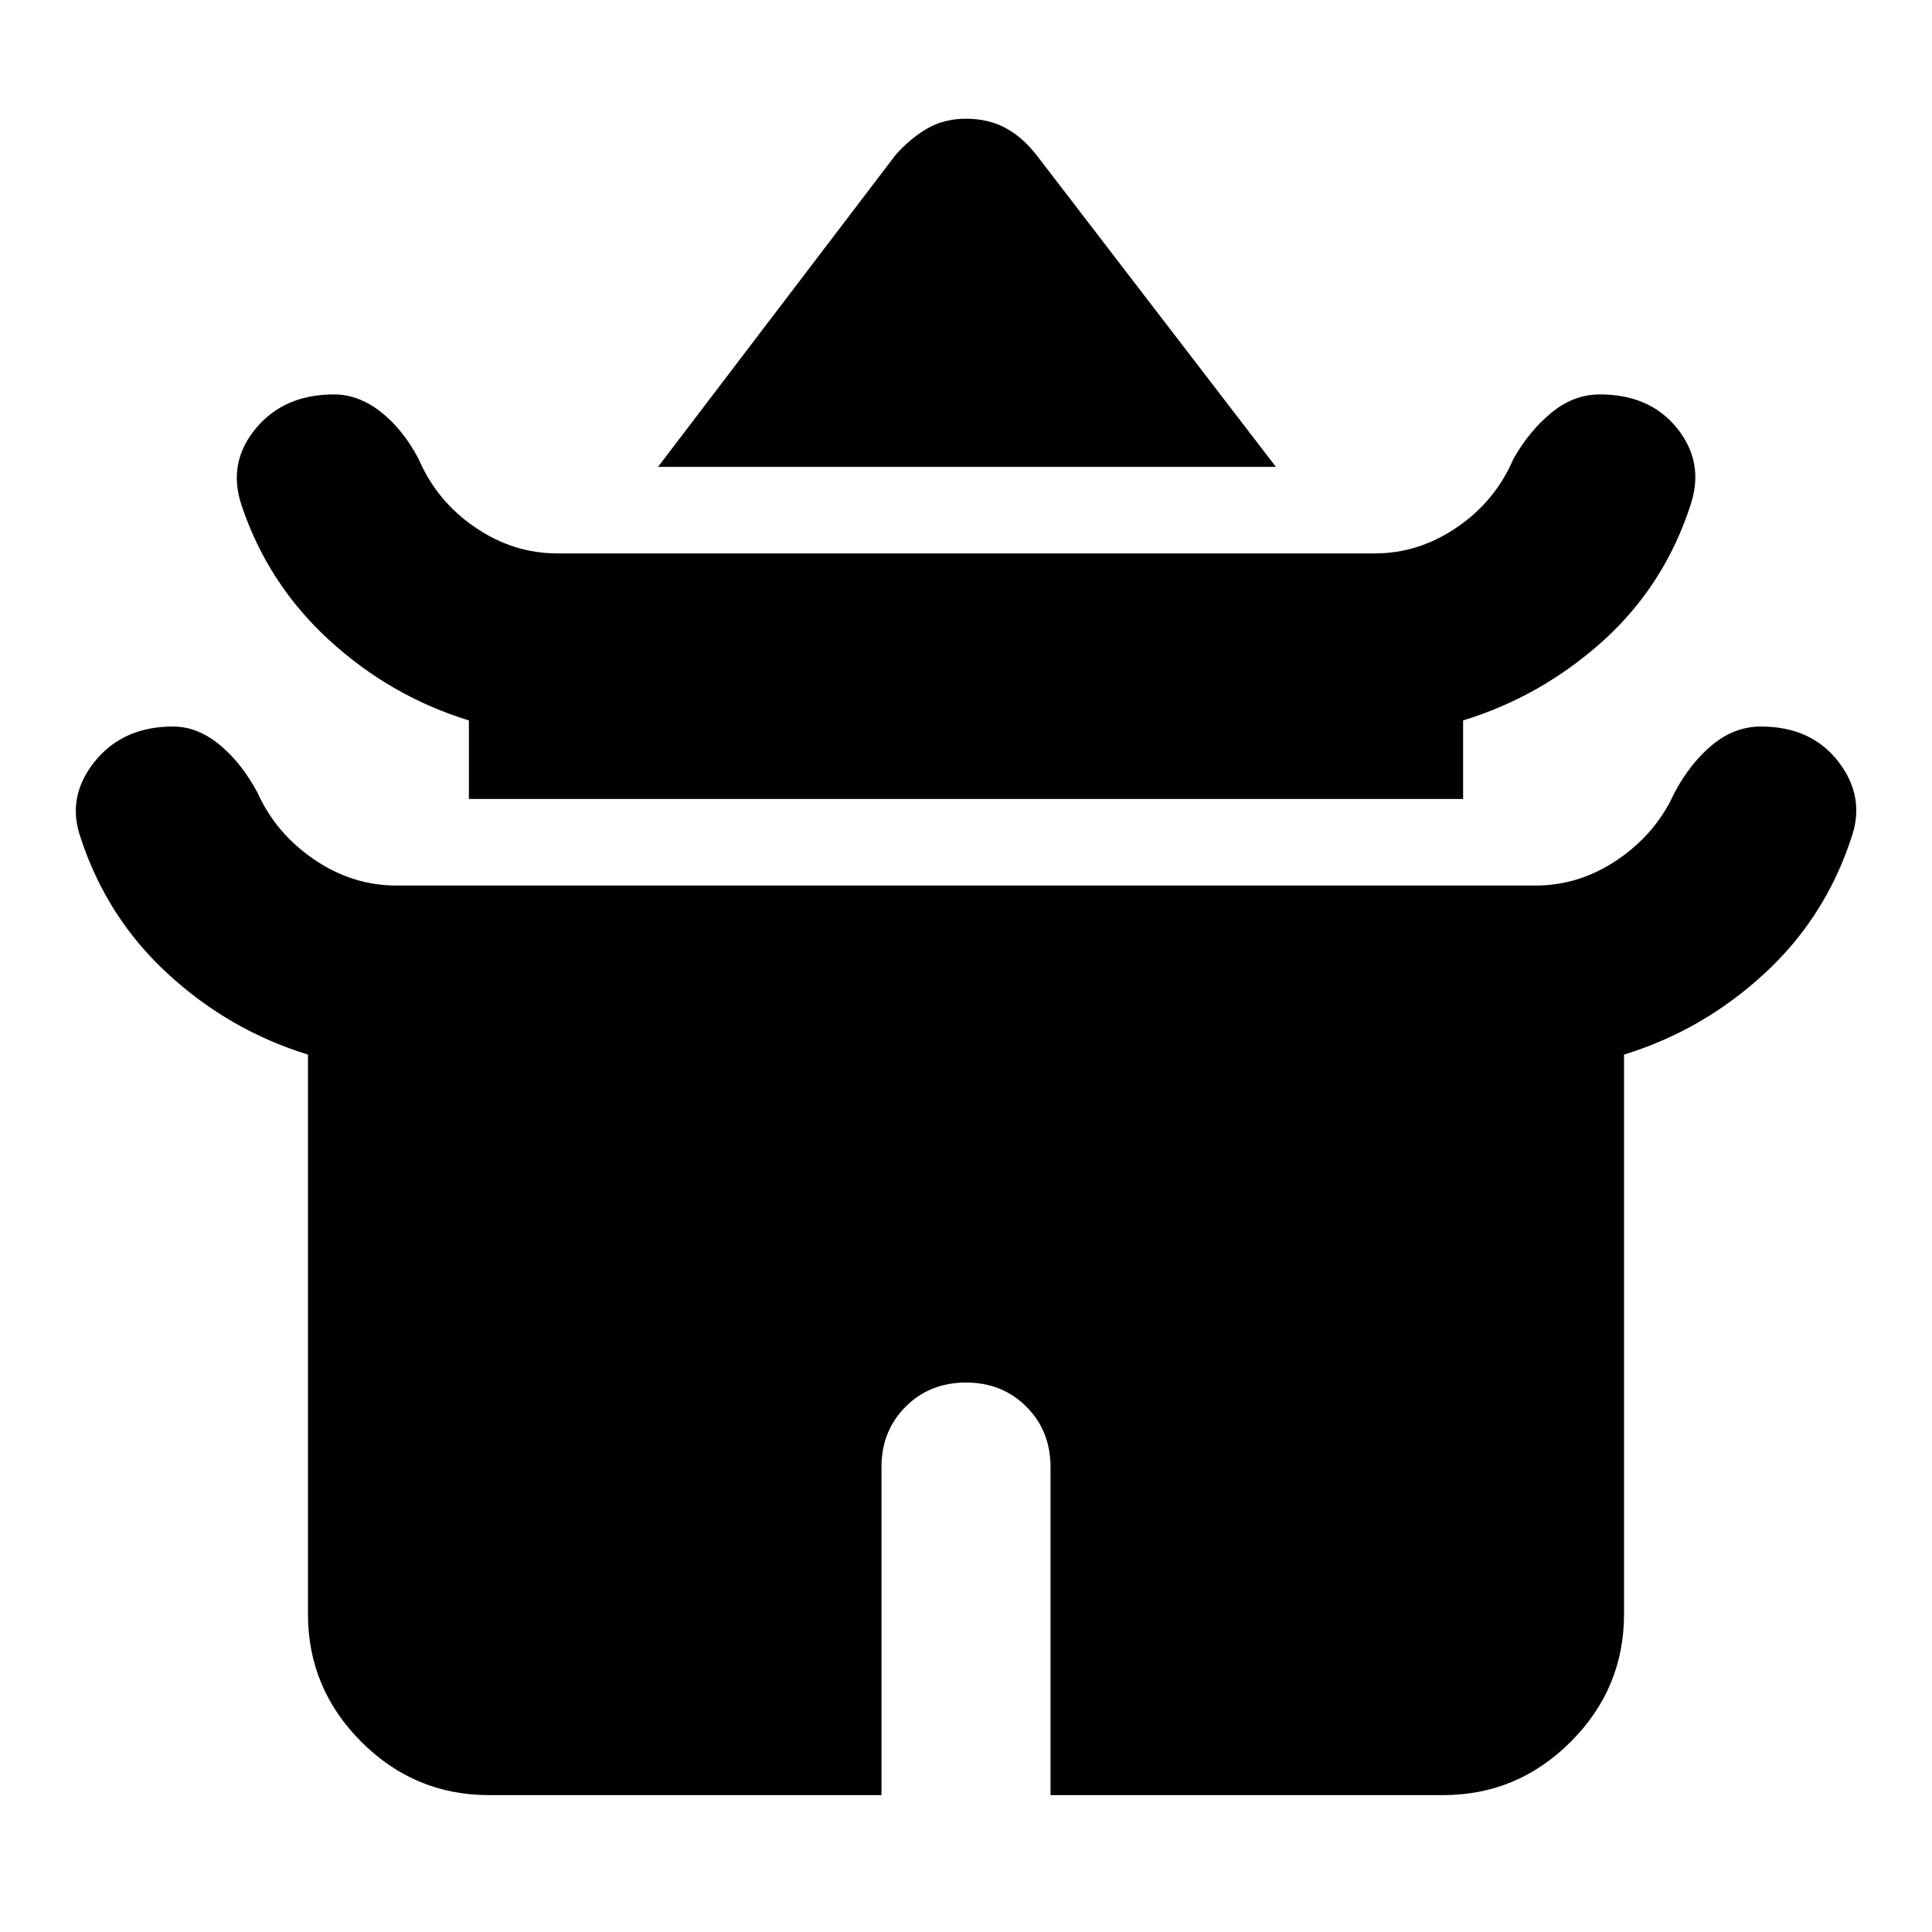 <svg xmlns="http://www.w3.org/2000/svg" height="20" width="20"><path d="m6.812 4.833 2.459-3.229q.146-.166.323-.271.177-.104.406-.104.229 0 .406.094.177.094.323.281l2.479 3.229ZM4.854 8.271v-.813q-.812-.25-1.448-.833-.635-.583-.906-1.396-.146-.437.146-.791.292-.355.812-.355.25 0 .479.177.23.178.396.49.188.438.584.708.395.271.854.271h8.458q.459 0 .854-.271.396-.27.584-.708.166-.292.395-.479.23-.188.5-.188.521 0 .803.355.281.354.135.791-.271.833-.906 1.406-.636.573-1.448.823v.813Zm.208 10.312q-.77 0-1.322-.552t-.552-1.323v-5.791q-.813-.25-1.448-.834Q1.104 9.5.833 8.667q-.145-.417.146-.782.292-.364.813-.364.25 0 .479.187.229.188.396.5.187.417.583.688.396.271.854.271h11.792q.458 0 .854-.271.396-.271.583-.688.167-.312.396-.5.229-.187.5-.187.521 0 .802.364.281.365.136.782-.271.833-.907 1.416-.635.584-1.448.834v5.791q0 .771-.552 1.323-.552.552-1.322.552h-4.063v-3.395q0-.376-.25-.626t-.625-.25q-.375 0-.625.25t-.25.626v3.395Z"/></svg>
